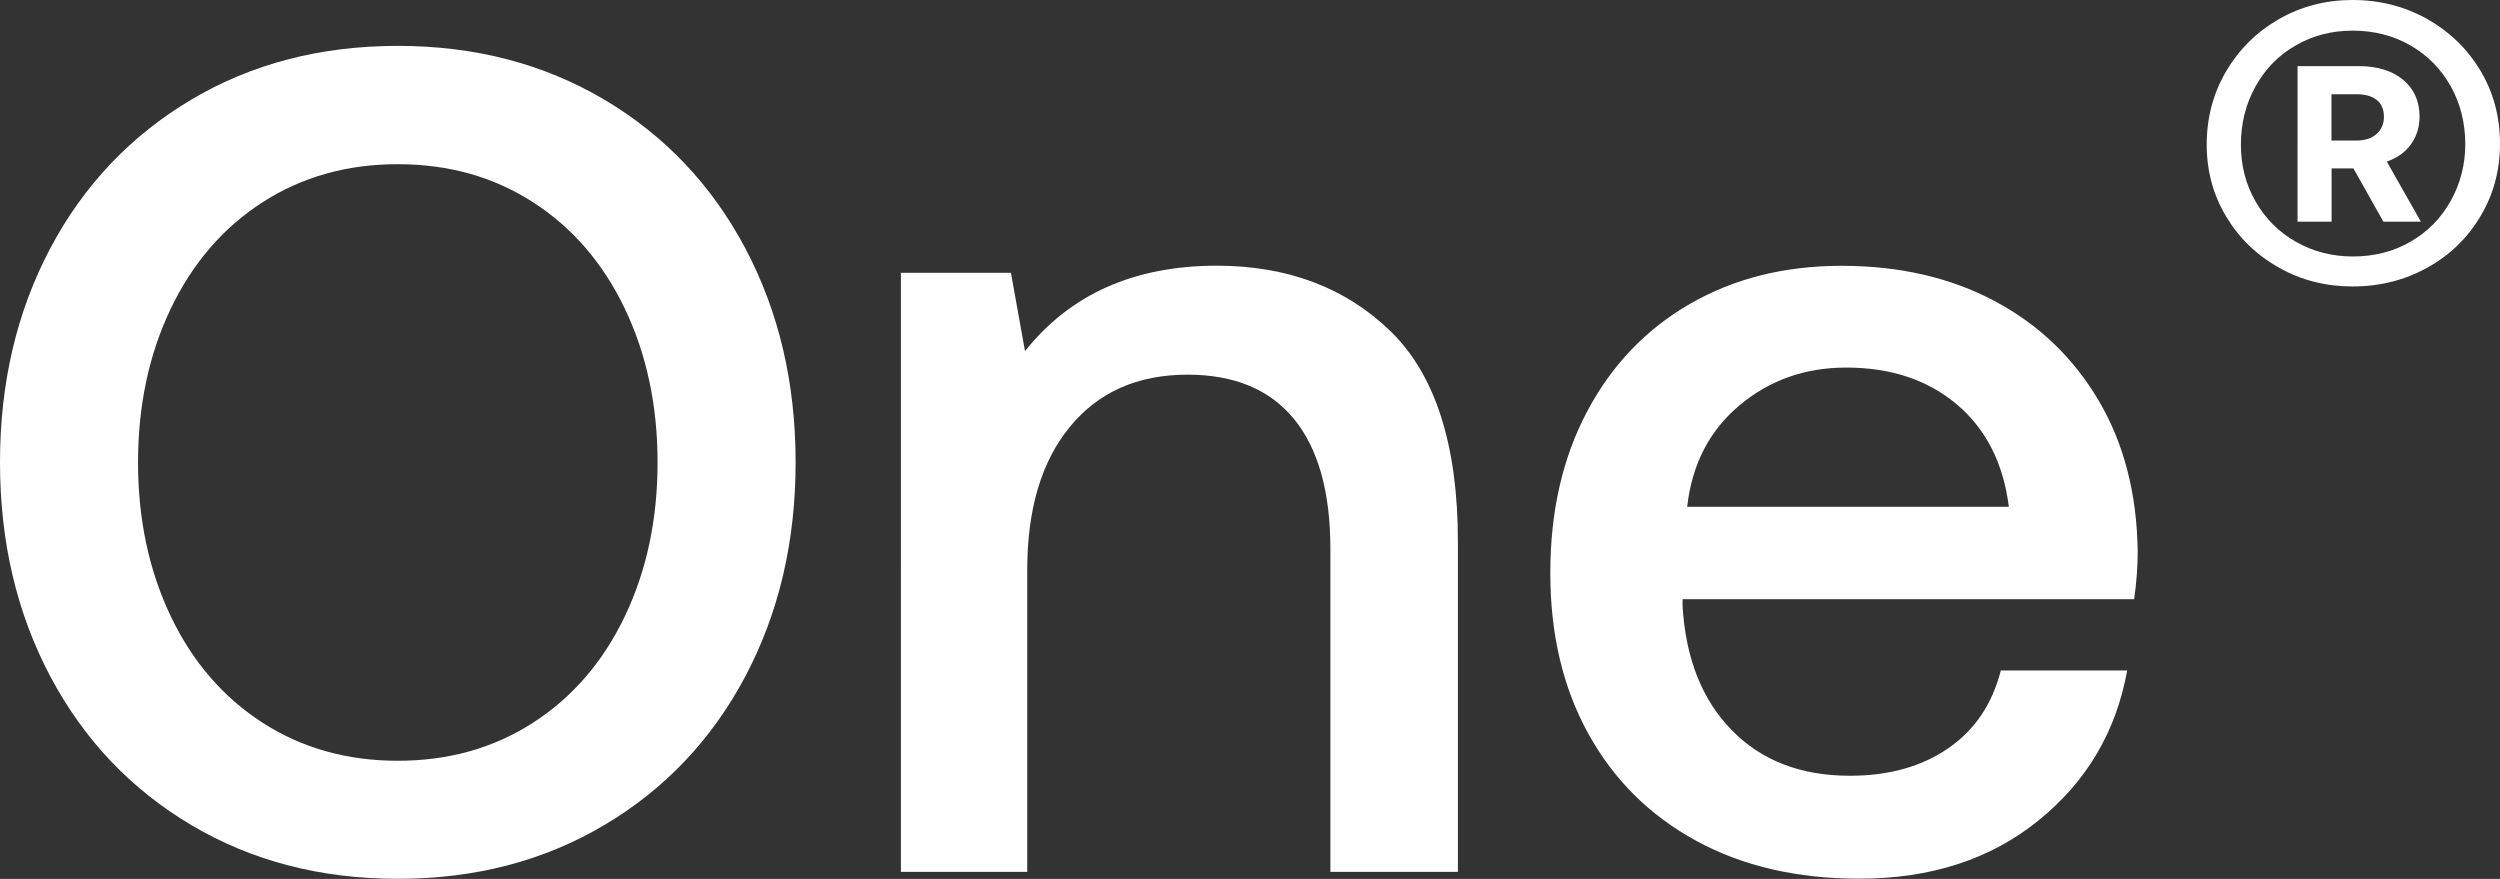 <?xml version="1.0" encoding="utf-8"?>
<!-- Generator: Adobe Illustrator 25.4.1, SVG Export Plug-In . SVG Version: 6.00 Build 0)  -->
<svg version="1.1" id="Layer_1" xmlns="http://www.w3.org/2000/svg" xmlns:xlink="http://www.w3.org/1999/xlink" x="0px" y="0px"
	 viewBox="0 0 190.17 66.86" style="enable-background:new 0 0 190.17 66.86;" xml:space="preserve">
<rect x="0" y="0" width="190.17" height="66.86" fill="#333333" stroke="none"/>
<style type="text/css">
	.st0{fill:#FFFFFF;}
</style>
<g>
	<path class="st0" d="M56.69,51.46c-2.55,4.81-6.13,8.58-10.72,11.3c-4.6,2.73-9.83,4.09-15.71,4.09s-11.11-1.36-15.71-4.09
		c-4.6-2.73-8.17-6.5-10.72-11.3C1.28,46.65,0,41.22,0,35.17c0-6.05,1.28-11.48,3.83-16.29c2.55-4.81,6.13-8.57,10.72-11.3
		c4.6-2.73,9.83-4.09,15.71-4.09s11.11,1.37,15.71,4.09c4.6,2.73,8.17,6.5,10.72,11.3c2.55,4.81,3.83,10.23,3.83,16.29
		C60.52,41.22,59.24,46.65,56.69,51.46z M12.99,46.88c1.66,3.47,3.99,6.17,6.99,8.1c3,1.93,6.42,2.89,10.28,2.89
		c3.86,0,7.28-0.96,10.28-2.89c3-1.93,5.33-4.63,6.99-8.1c1.66-3.47,2.49-7.37,2.49-11.7c0-4.33-0.83-8.23-2.49-11.7
		c-1.66-3.47-3.99-6.17-6.99-8.1c-3-1.93-6.42-2.89-10.28-2.89c-3.86,0-7.28,0.96-10.28,2.89c-3,1.93-5.33,4.63-6.99,8.1
		c-1.66,3.47-2.49,7.37-2.49,11.7C10.5,39.5,11.33,43.4,12.99,46.88z"/>
	<path class="st0" d="M105.78,25.2c3.41,3.32,5.12,8.66,5.12,16.02v25.1h-9.7V41.76c0-4.33-0.92-7.62-2.76-9.88
		c-1.84-2.25-4.54-3.38-8.1-3.38c-3.8,0-6.78,1.32-8.95,3.96c-2.17,2.64-3.25,6.27-3.25,10.9v22.96h-9.61V20.75h8.37l1.07,5.96
		c3.44-4.33,8.31-6.5,14.6-6.5C97.96,20.22,102.36,21.88,105.78,25.2z"/>
	<path class="st0" d="M120.73,31.3c1.87-3.53,4.48-6.26,7.83-8.19c3.35-1.93,7.19-2.89,11.53-2.89c4.39,0,8.26,0.89,11.62,2.67
		c3.35,1.78,5.99,4.3,7.92,7.56c1.93,3.26,2.92,7.09,2.98,11.48c0,1.19-0.09,2.4-0.27,3.65h-34.35v0.53
		c0.24,3.98,1.48,7.12,3.74,9.43c2.25,2.31,5.25,3.47,8.99,3.47c2.97,0,5.46-0.7,7.48-2.09c2.02-1.39,3.35-3.37,4-5.92h9.61
		c-0.83,4.63-3.07,8.43-6.72,11.39c-3.65,2.97-8.2,4.45-13.66,4.45c-4.75,0-8.89-0.96-12.42-2.89c-3.53-1.93-6.26-4.64-8.19-8.14
		c-1.93-3.5-2.89-7.57-2.89-12.19C117.92,38.94,118.86,34.83,120.73,31.3z M152.81,38.55c-0.42-3.32-1.74-5.92-3.96-7.79
		c-2.22-1.87-5.03-2.8-8.41-2.8c-3.15,0-5.86,0.97-8.14,2.89c-2.29,1.93-3.6,4.5-3.96,7.7H152.81z"/>
	<path class="st0" d="M169.34,5.42c0.99-1.68,2.33-3,4.02-3.97c1.69-0.97,3.56-1.45,5.6-1.45c2.08,0,3.97,0.49,5.68,1.45
		c1.71,0.97,3.06,2.28,4.05,3.94c0.99,1.66,1.48,3.51,1.48,5.55c0,2.01-0.49,3.84-1.48,5.5c-0.99,1.66-2.33,2.97-4.05,3.92
		c-1.71,0.95-3.61,1.43-5.68,1.43c-2.04,0-3.91-0.47-5.6-1.43c-1.7-0.95-3.04-2.25-4.02-3.89c-0.99-1.64-1.48-3.47-1.48-5.47
		C167.86,8.96,168.35,7.1,169.34,5.42z M186.41,6.54c-0.74-1.31-1.76-2.34-3.06-3.09c-1.3-0.74-2.76-1.12-4.38-1.12
		c-1.59,0-3.04,0.37-4.33,1.12c-1.3,0.74-2.32,1.78-3.06,3.11c-0.74,1.33-1.12,2.81-1.12,4.44c0,1.59,0.37,3.04,1.12,4.33
		c0.74,1.3,1.76,2.32,3.06,3.06c1.3,0.74,2.74,1.12,4.33,1.12c1.63,0,3.09-0.37,4.38-1.12c1.3-0.74,2.32-1.77,3.06-3.09
		c0.74-1.31,1.12-2.77,1.12-4.36C187.52,9.32,187.15,7.85,186.41,6.54z M179.43,5.03c1.42,0,2.54,0.35,3.37,1.04
		c0.83,0.69,1.25,1.63,1.25,2.8c0,0.8-0.22,1.5-0.65,2.1c-0.43,0.61-1.05,1.05-1.84,1.32l2.59,4.57h-2.85l-2.28-4.05h-1.66v4.05
		h-2.59V5.03H179.43z M177.35,10.69h1.92c0.62,0,1.12-0.16,1.5-0.49c0.38-0.33,0.57-0.77,0.57-1.32c0-0.55-0.18-0.98-0.54-1.27
		c-0.36-0.29-0.87-0.44-1.53-0.44h-1.92V10.69z"/>
</g>
</svg>
